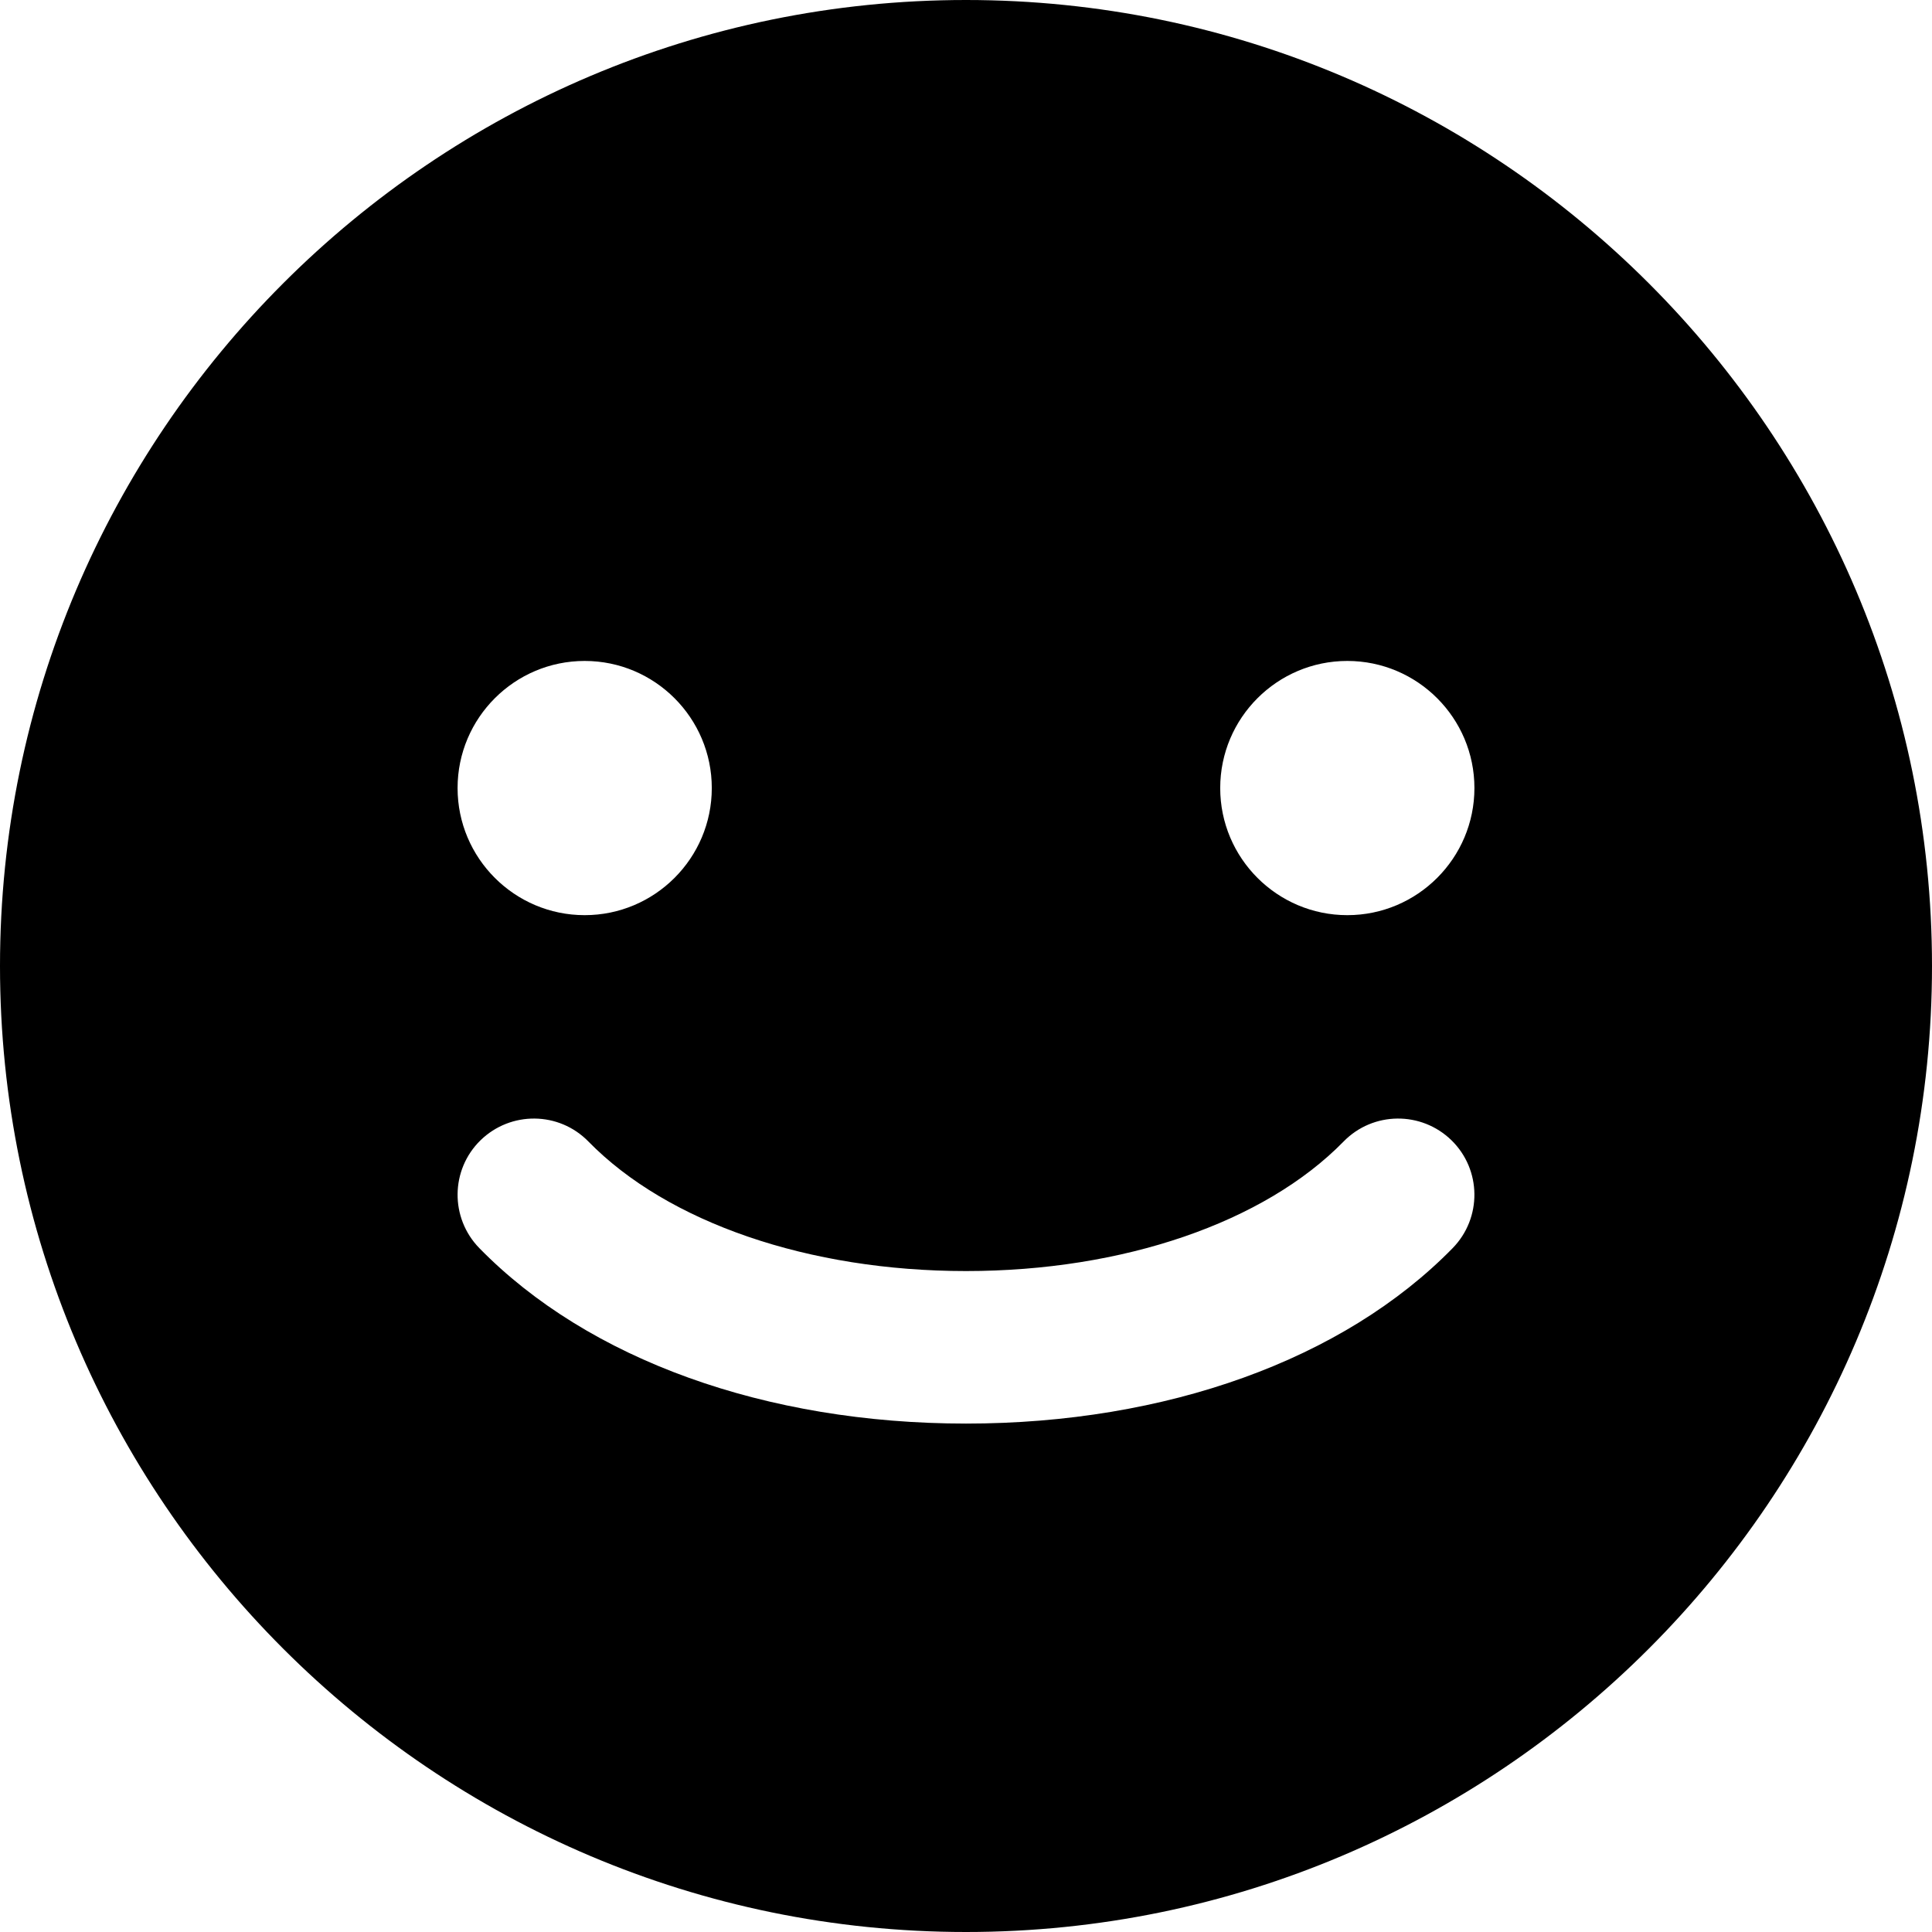 <svg class="emojiIcon" height="20px" viewBox="0 0 38 38" width="20px"><g  fill-rule="evenodd"><g transform="translate(-893, -701)"><g transform="translate(709, 314)"><g><path d="M210.5,405 C209.121,405 208,403.879 208,402.5 C208,401.121 209.121,400 210.5,400 C211.879,400 213,401.121 213,402.5 C213,403.879 211.879,405 210.5,405 M212.572,411.549 C210.428,413.742 206.938,415 203,415 C199.062,415 195.572,413.742 193.428,411.549 C192.849,410.956 192.859,410.007 193.451,409.428 C194.045,408.85 194.993,408.859 195.572,409.451 C197.133,411.047 199.909,412 203,412 C206.091,412 208.867,411.047 210.428,409.451 C211.007,408.859 211.956,408.85 212.549,409.428 C213.141,410.007 213.151,410.956 212.572,411.549 M195.5,400 C196.879,400 198,401.121 198,402.5 C198,403.879 196.879,405 195.5,405 C194.121,405 193,403.879 193,402.5 C193,401.121 194.121,400 195.5,400 M203,387 C192.523,387 184,395.523 184,406 C184,416.477 192.523,425 203,425 C213.477,425 222,416.477 222,406 C222,395.523 213.477,387 203,387" class="crt8y2ji"></path></g></g></g></g></svg>